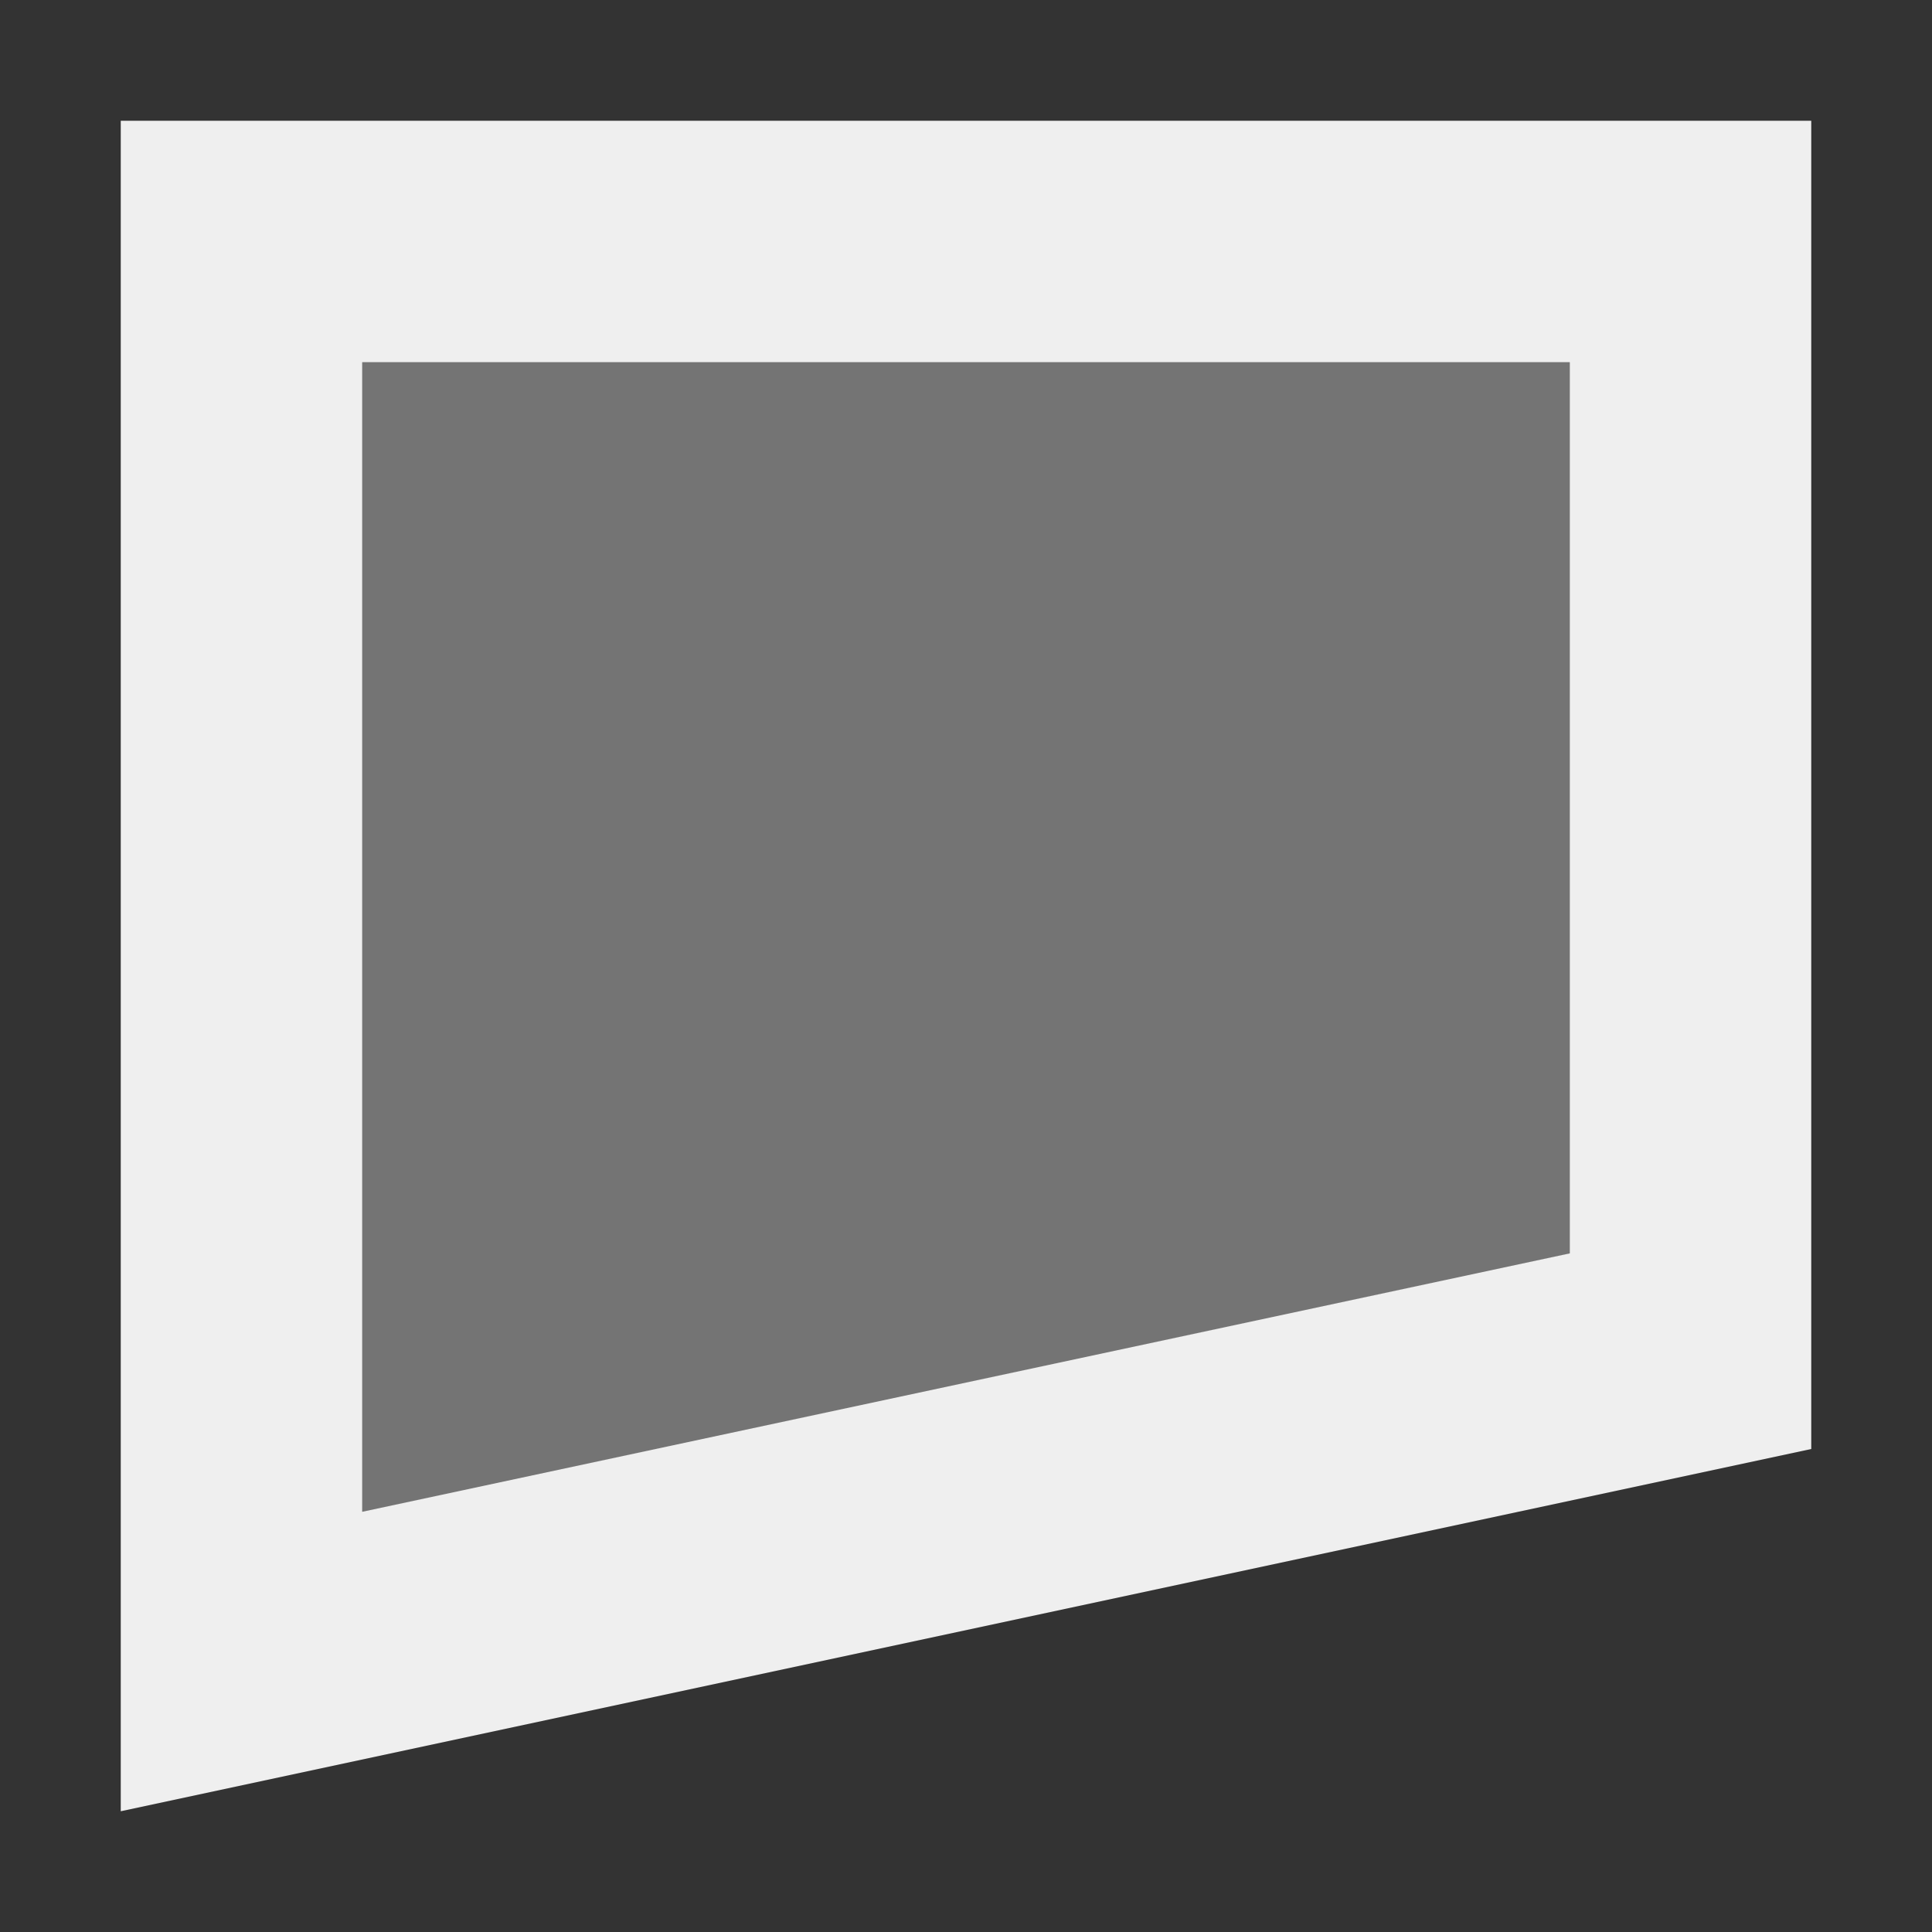 <svg viewBox="0 0 16 16" xmlns="http://www.w3.org/2000/svg"><rect x="0" y="0" width="16" height="16" fill="#333333" stroke="none"/><g fill="#efefef"><path d="m1 15 14-3v-11h-14zm2-2.48v-9.52h10v7.38z"/><path d="m3 12.525v-9.525h10v7.383z" opacity=".35"/></g></svg>